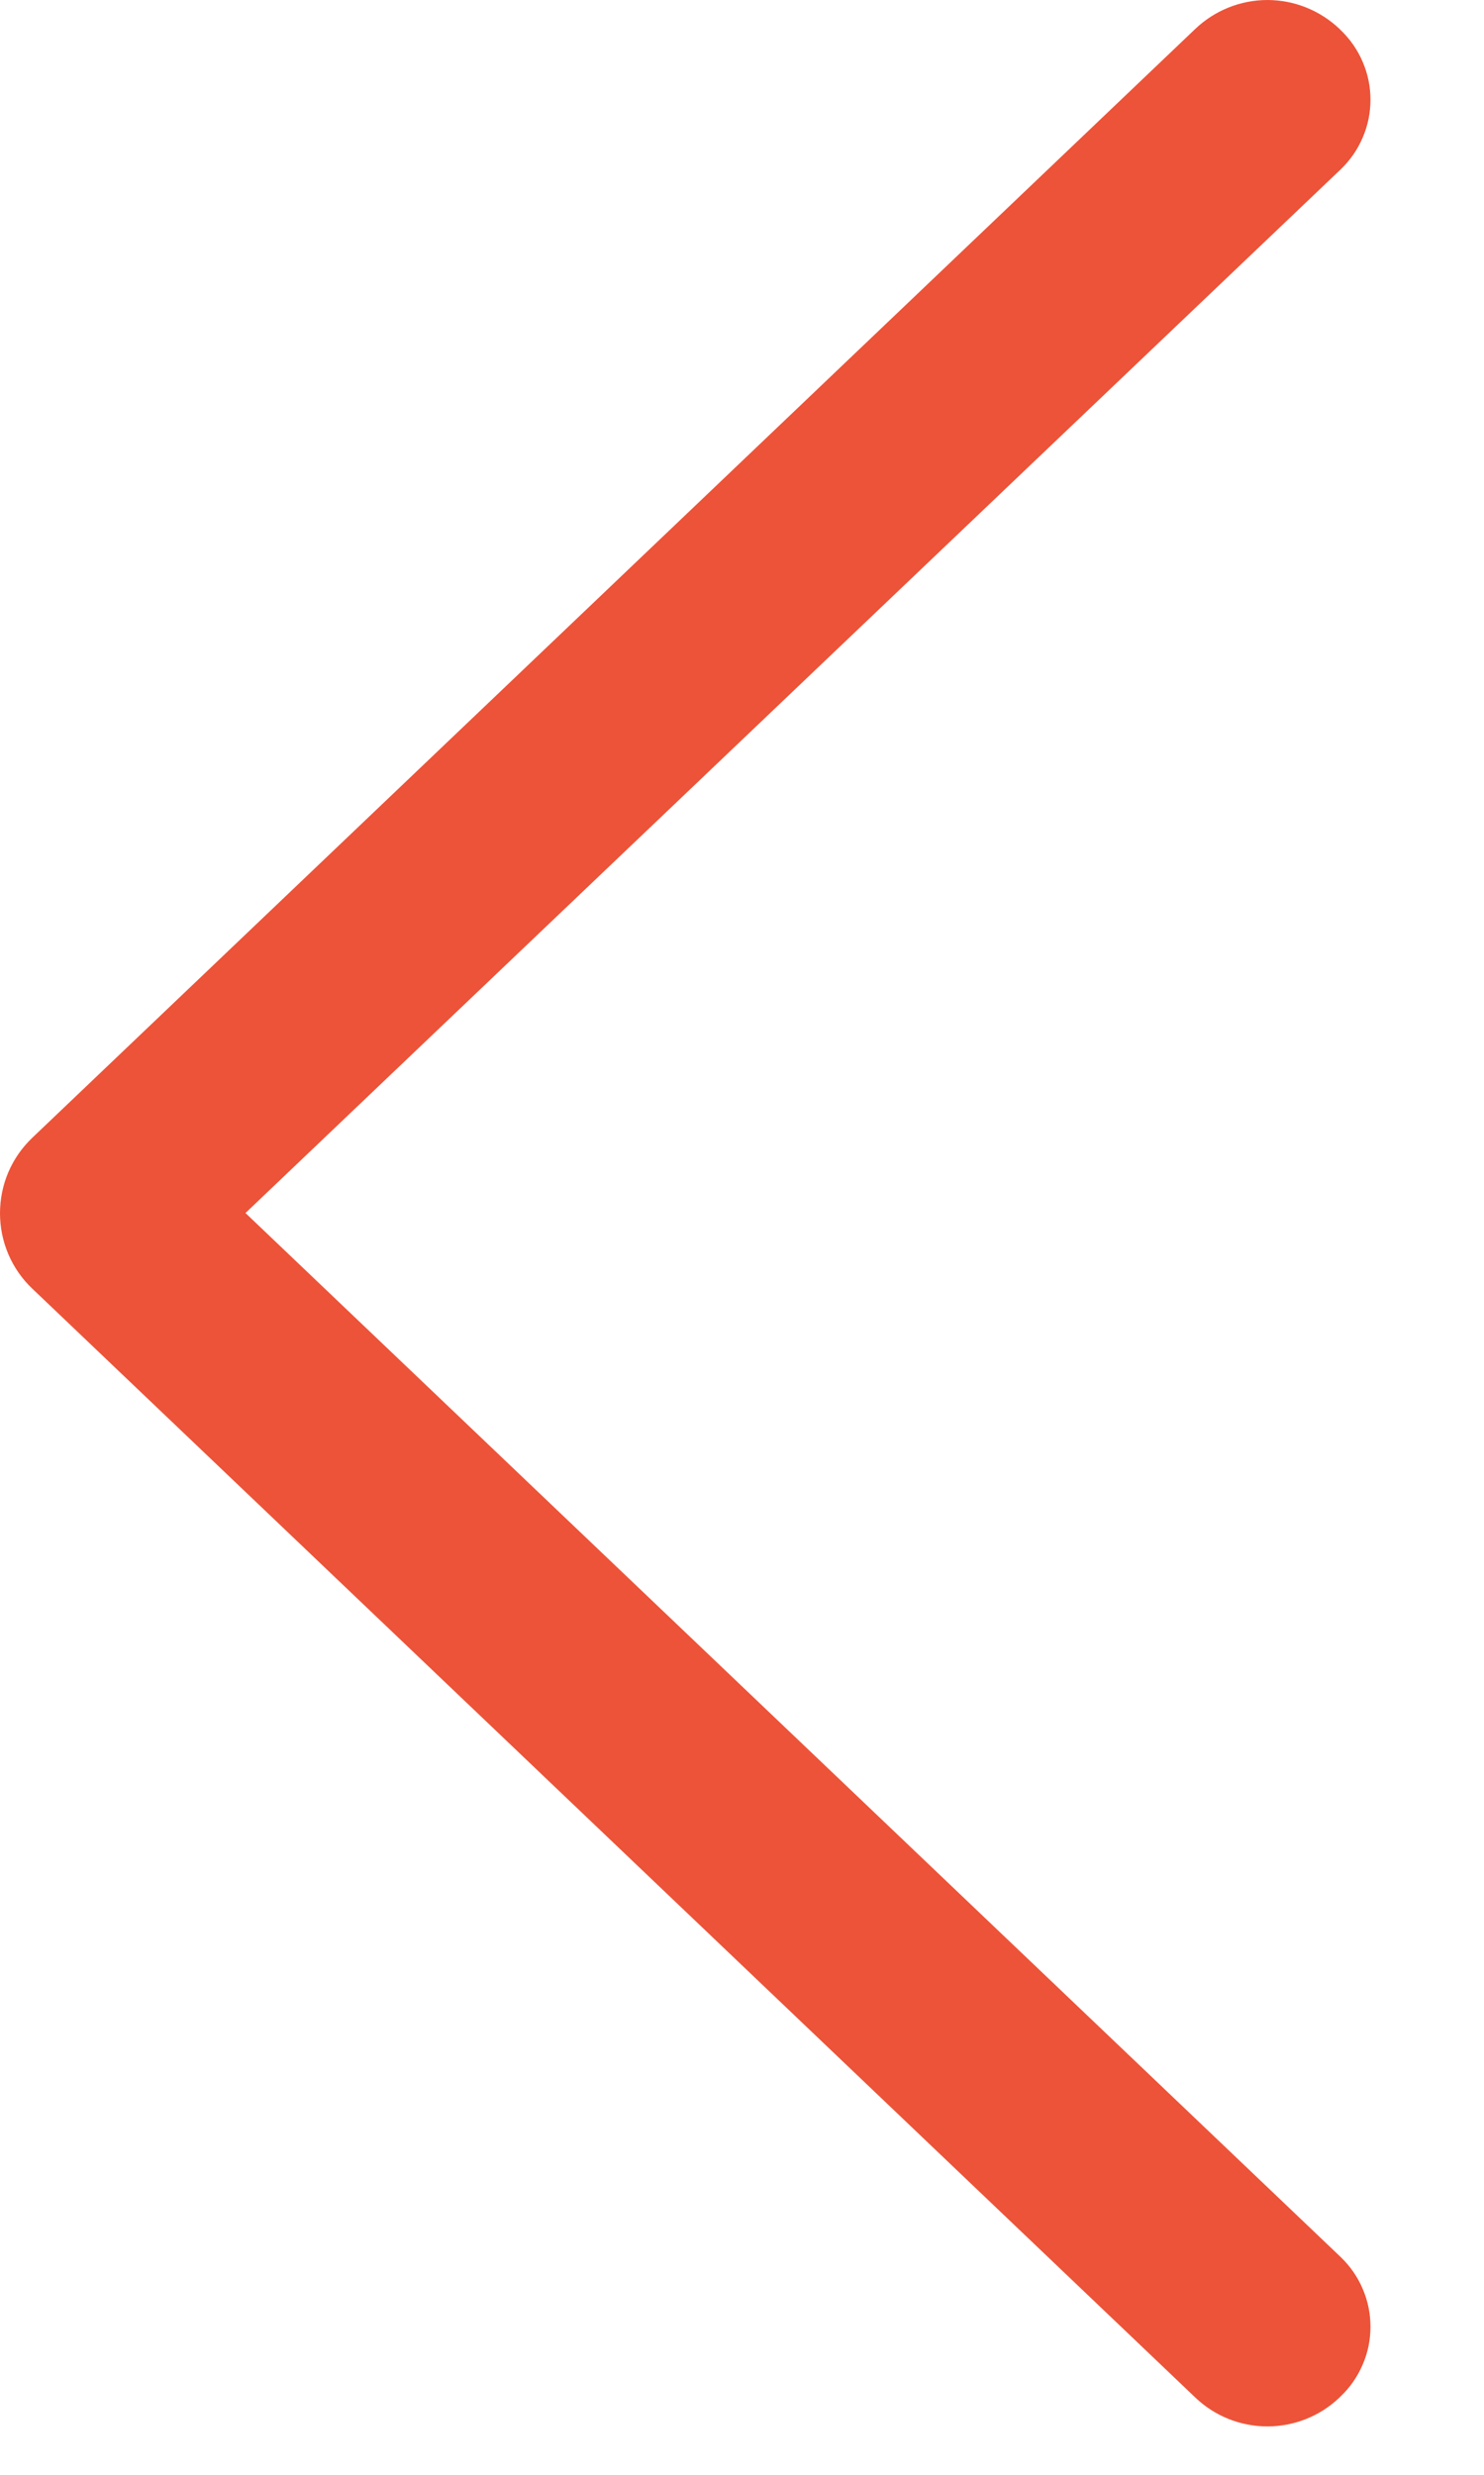 <svg width="12" height="20" viewBox="0 0 12 20" fill="none" xmlns="http://www.w3.org/2000/svg">
<path d="M0.262 10.415L9.666 19.376C9.823 19.526 10.032 19.609 10.248 19.609C10.465 19.609 10.674 19.526 10.831 19.376L10.841 19.366C10.917 19.294 10.978 19.206 11.019 19.109C11.061 19.013 11.082 18.909 11.082 18.803C11.082 18.698 11.061 18.594 11.019 18.497C10.978 18.4 10.917 18.313 10.841 18.24L1.985 9.803L10.841 1.369C10.917 1.296 10.978 1.209 11.019 1.112C11.061 1.015 11.082 0.911 11.082 0.806C11.082 0.701 11.061 0.597 11.019 0.5C10.978 0.403 10.917 0.316 10.841 0.243L10.831 0.233C10.674 0.084 10.465 5.6763e-05 10.248 5.67725e-05C10.032 5.6782e-05 9.823 0.084 9.666 0.233L0.262 9.194C0.179 9.273 0.113 9.367 0.068 9.472C0.023 9.577 -4.33563e-07 9.69 -4.2857e-07 9.805C-4.23576e-07 9.919 0.023 10.032 0.068 10.137C0.113 10.242 0.179 10.337 0.262 10.415Z" fill="#ED5338"/>
</svg>
